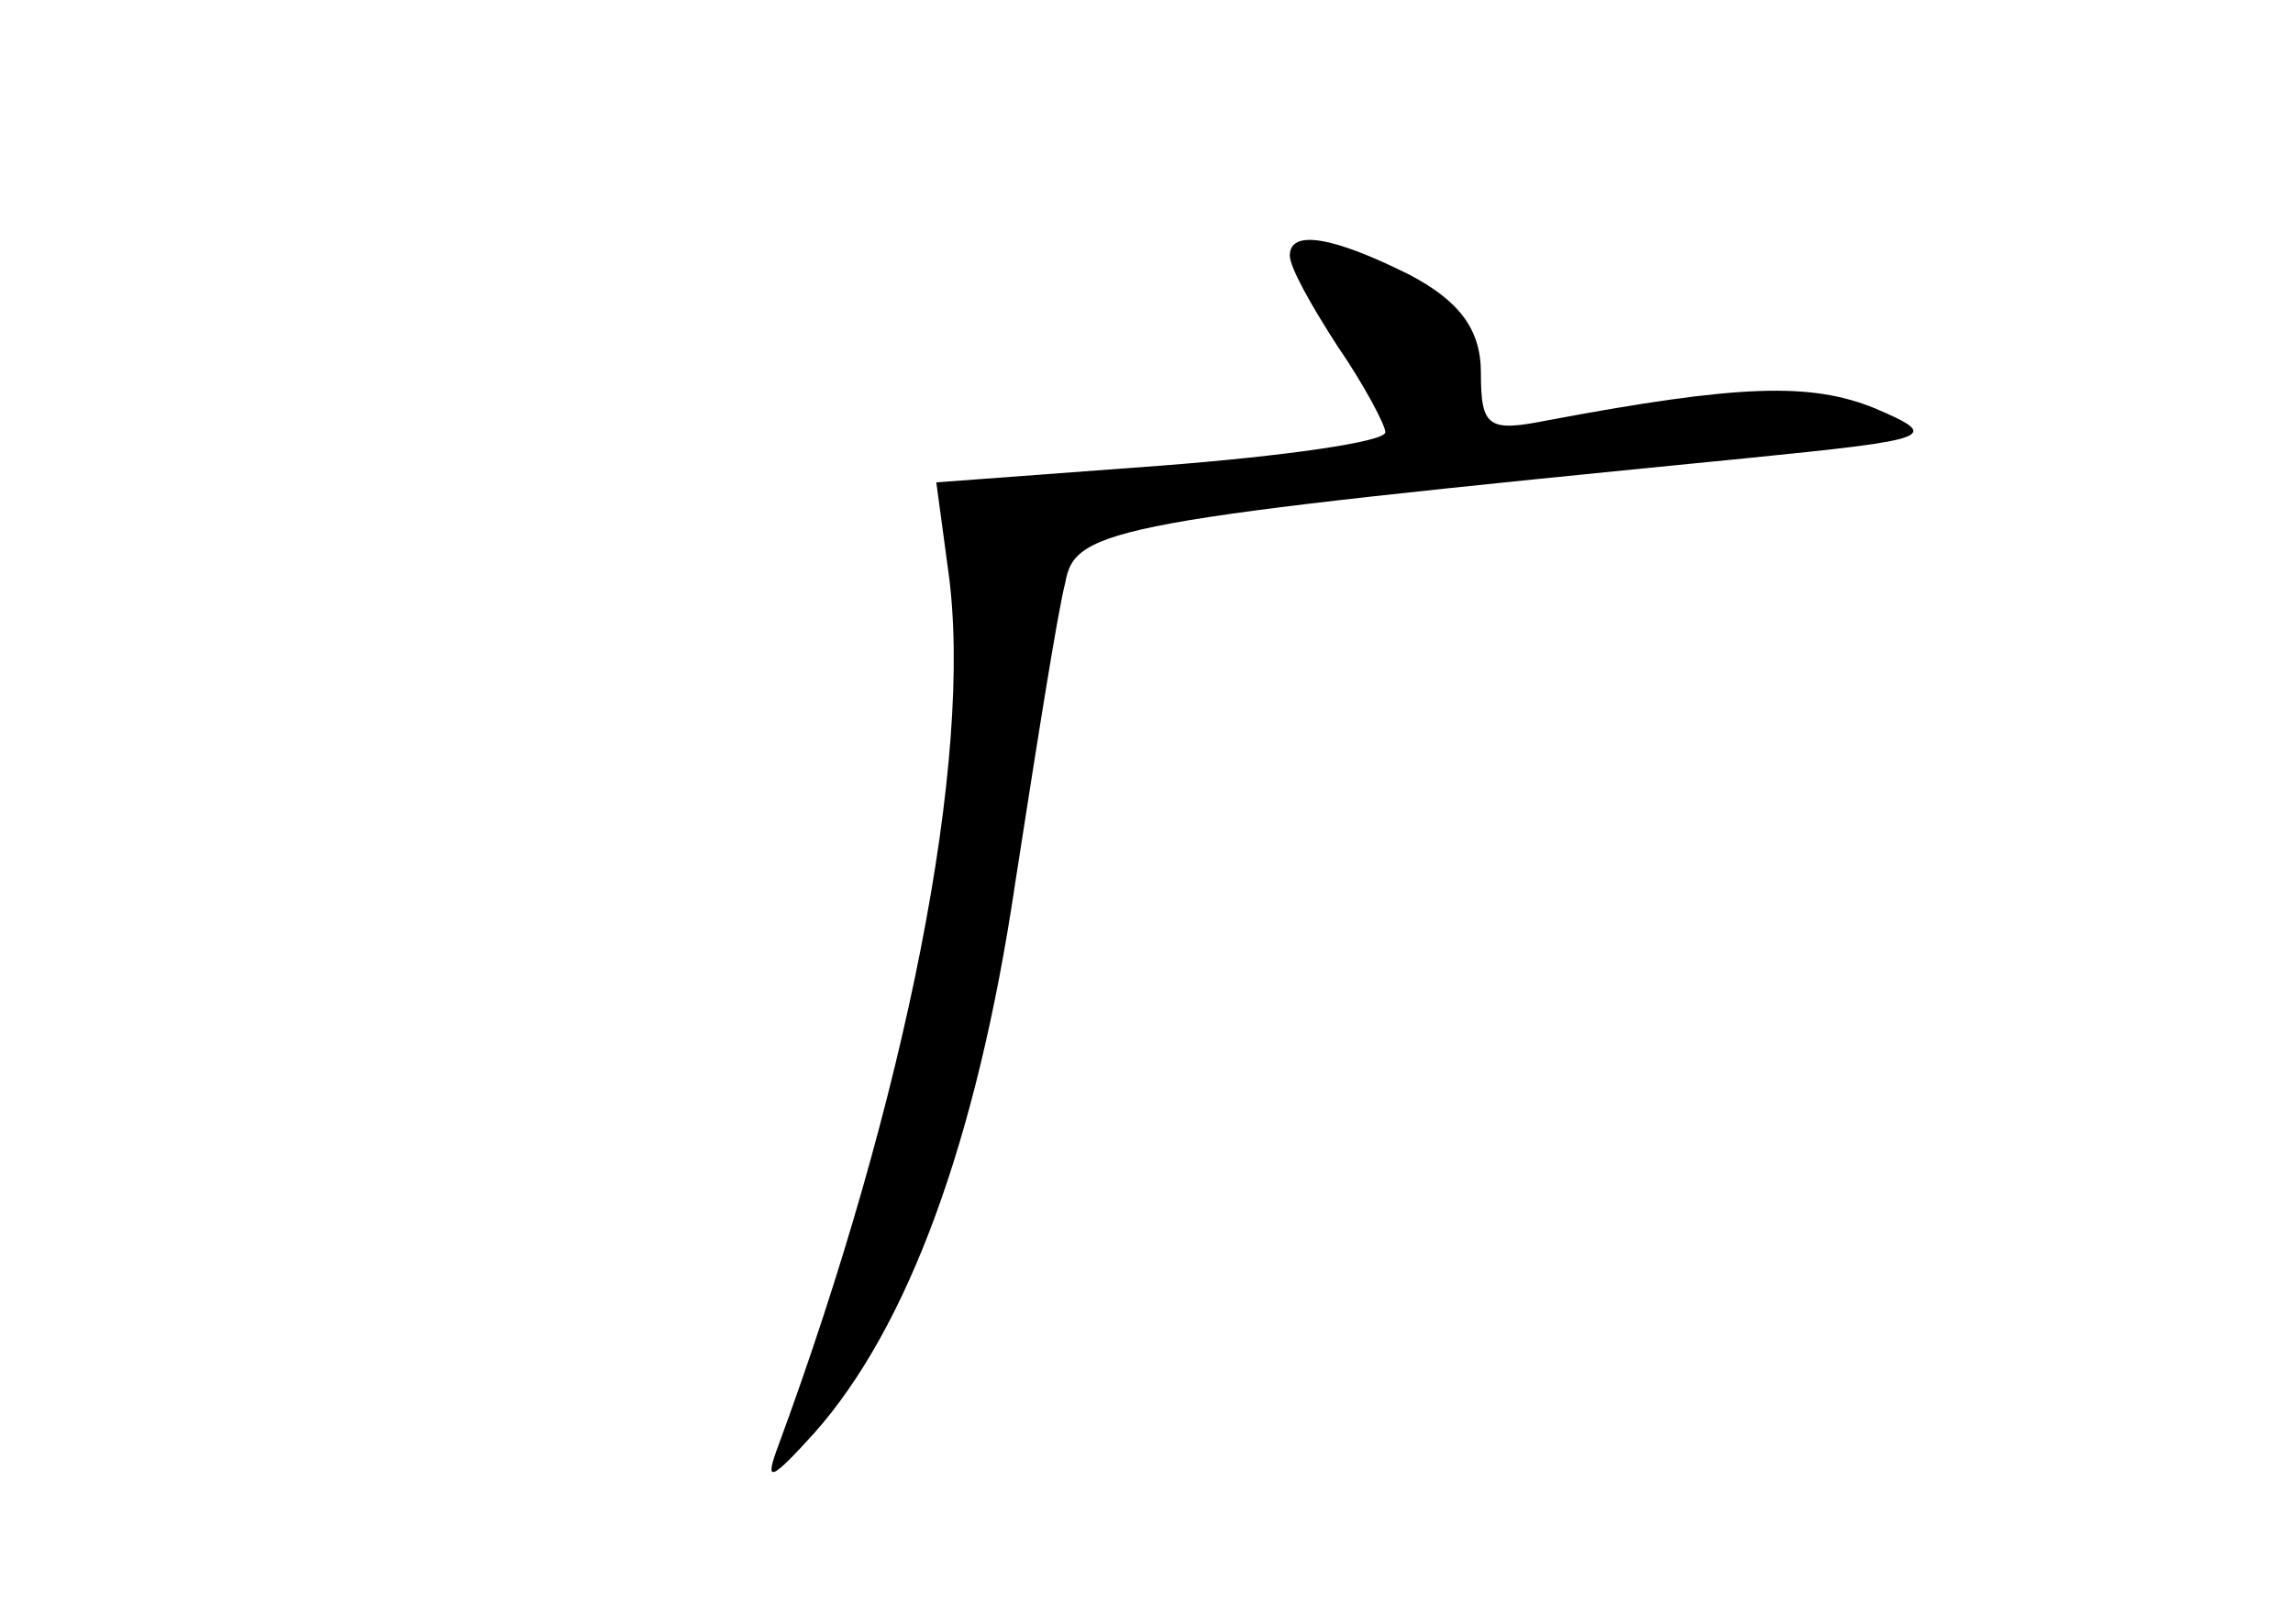 <?xml version="1.0" standalone="no"?>
<!DOCTYPE svg PUBLIC "-//W3C//DTD SVG 20010904//EN"
 "http://www.w3.org/TR/2001/REC-SVG-20010904/DTD/svg10.dtd">
<svg version="1.0" xmlns="http://www.w3.org/2000/svg"
 width="96pt" height="68pt" viewBox="0 0 96 68"
 preserveAspectRatio="xMidYMid meet">
<g transform="translate(0,68) scale(0.1,-0.1)"
fill="#000000" stroke="none">
<path d="M540 573 c0 -5 9 -21 20 -38 11 -16 20 -33 20 -36 0 -4 -42 -10 -94
-14 l-94 -7 5 -37 c11 -78 -18 -222 -71 -366 -6 -16 -4 -16 15 5 39 44 68 122
84 230 9 58 18 115 21 126 4 23 20 26 284 52 80 8 83 9 55 21 -27 11 -57 10
-137 -5 -25 -5 -28 -3 -28 20 0 18 -9 30 -30 41 -32 16 -50 19 -50 8z"/>
</g>
</svg>
